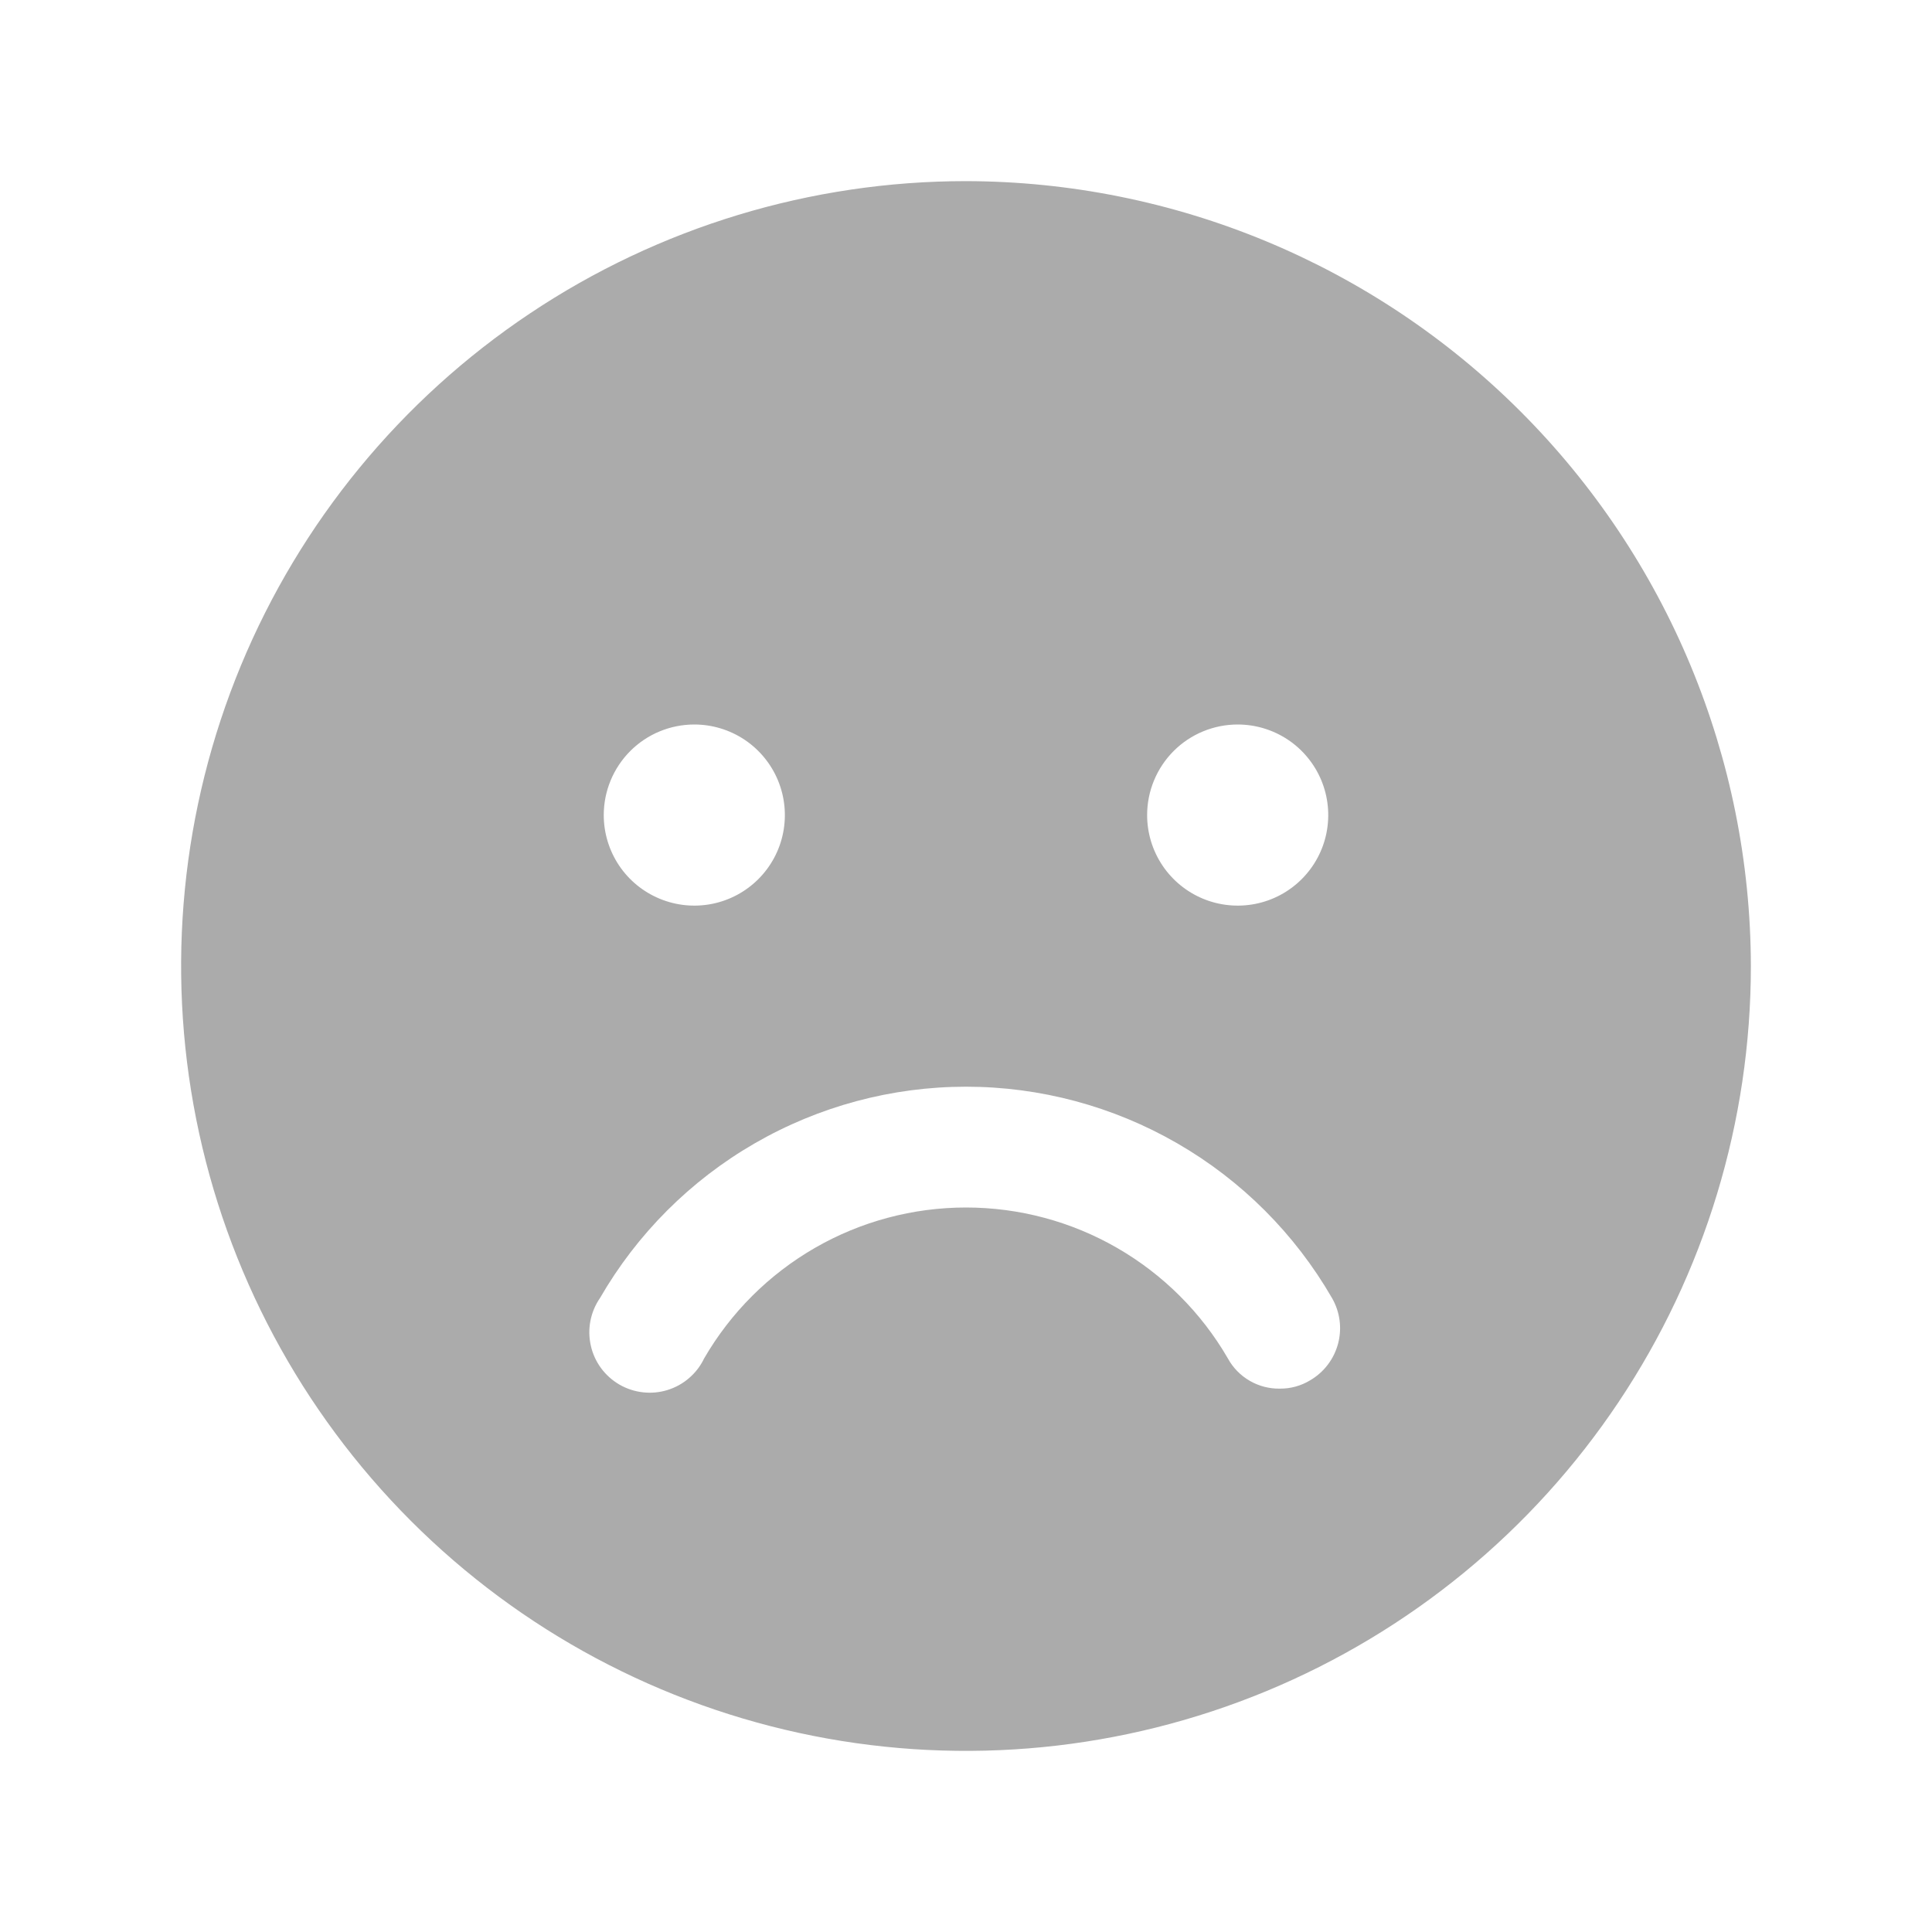 <svg width="40" height="40" viewBox="0 0 40 40" fill="none" xmlns="http://www.w3.org/2000/svg">
<path d="M20 3.75C16.786 3.75 13.644 4.703 10.972 6.489C8.3 8.274 6.217 10.812 4.987 13.781C3.757 16.751 3.435 20.018 4.062 23.17C4.689 26.322 6.237 29.218 8.51 31.491C10.782 33.763 13.678 35.311 16.83 35.938C19.982 36.565 23.249 36.243 26.219 35.013C29.188 33.783 31.726 31.7 33.511 29.028C35.297 26.356 36.25 23.214 36.25 20C36.242 15.693 34.527 11.564 31.481 8.519C28.436 5.473 24.307 3.758 20 3.75ZM25.625 15C25.996 15 26.358 15.11 26.667 15.316C26.975 15.522 27.215 15.815 27.357 16.157C27.499 16.5 27.536 16.877 27.464 17.241C27.392 17.605 27.213 17.939 26.951 18.201C26.689 18.463 26.355 18.642 25.991 18.714C25.627 18.786 25.25 18.749 24.907 18.607C24.565 18.465 24.272 18.225 24.066 17.917C23.86 17.608 23.75 17.246 23.75 16.875C23.75 16.378 23.948 15.901 24.299 15.549C24.651 15.197 25.128 15 25.625 15ZM14.375 15C14.746 15 15.108 15.11 15.417 15.316C15.725 15.522 15.965 15.815 16.107 16.157C16.249 16.5 16.286 16.877 16.214 17.241C16.142 17.605 15.963 17.939 15.701 18.201C15.439 18.463 15.104 18.642 14.741 18.714C14.377 18.786 14 18.749 13.658 18.607C13.315 18.465 13.022 18.225 12.816 17.917C12.61 17.608 12.5 17.246 12.5 16.875C12.5 16.378 12.698 15.901 13.049 15.549C13.401 15.197 13.878 15 14.375 15ZM27.125 28.578C26.937 28.692 26.72 28.752 26.5 28.75C26.28 28.754 26.064 28.698 25.874 28.588C25.684 28.478 25.527 28.318 25.422 28.125C24.871 27.174 24.081 26.386 23.129 25.837C22.177 25.288 21.098 25 20 25C18.902 25 17.823 25.288 16.871 25.837C15.919 26.386 15.129 27.174 14.578 28.125C14.504 28.28 14.398 28.419 14.267 28.531C14.137 28.644 13.984 28.728 13.819 28.779C13.655 28.83 13.481 28.846 13.31 28.826C13.139 28.807 12.973 28.752 12.824 28.666C12.675 28.579 12.545 28.463 12.443 28.324C12.341 28.185 12.269 28.027 12.232 27.858C12.194 27.69 12.191 27.516 12.224 27.347C12.257 27.177 12.324 27.017 12.422 26.875C13.19 25.545 14.294 24.44 15.625 23.672C16.955 22.904 18.464 22.499 20 22.499C21.536 22.499 23.045 22.904 24.375 23.672C25.706 24.44 26.81 25.545 27.578 26.875C27.743 27.161 27.788 27.501 27.703 27.82C27.618 28.139 27.41 28.412 27.125 28.578Z" fill="#ABABAB"/>
</svg>
